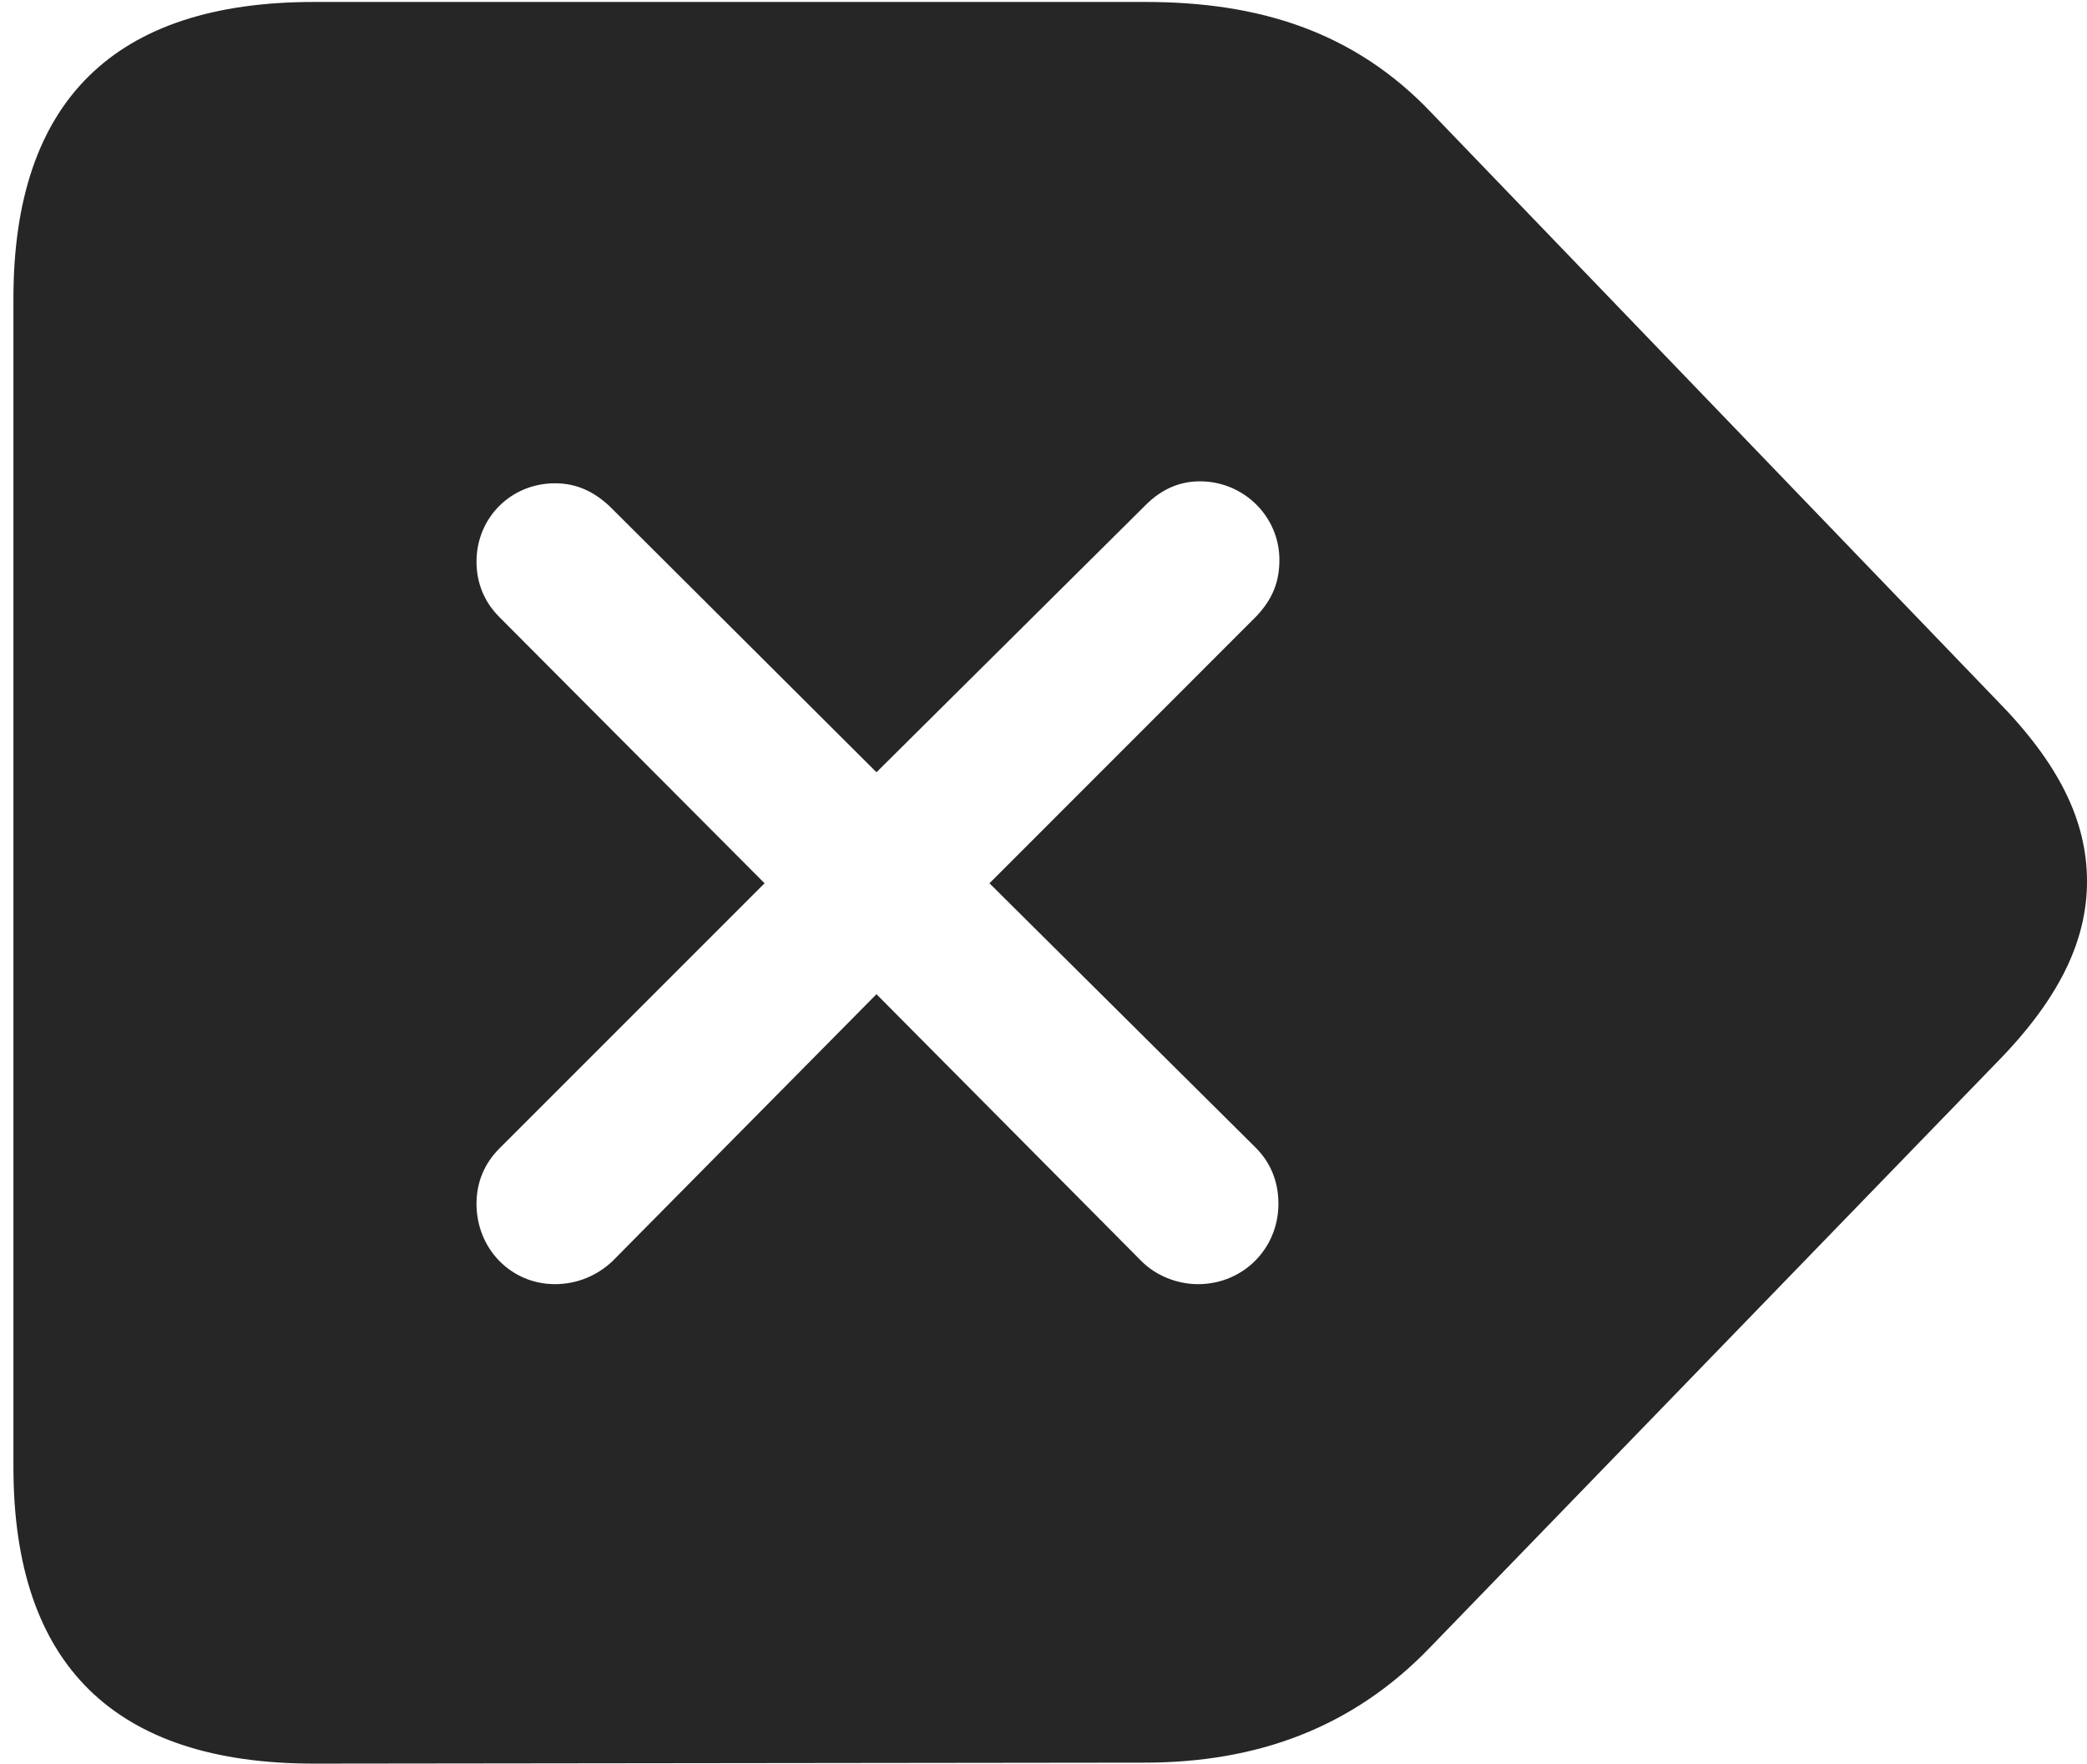 <?xml version="1.0" encoding="UTF-8"?>
<!--Generator: Apple Native CoreSVG 341-->
<!DOCTYPE svg
PUBLIC "-//W3C//DTD SVG 1.1//EN"
       "http://www.w3.org/Graphics/SVG/1.1/DTD/svg11.dtd">
<svg version="1.1" xmlns="http://www.w3.org/2000/svg" xmlns:xlink="http://www.w3.org/1999/xlink" viewBox="0 0 21.299 17.998">
 <g>
  <rect height="17.998" opacity="0" width="21.299" x="0" y="0"/>
  <path d="M14.619 1.162L20.371 7.139C21.016 7.793 21.299 8.379 21.299 8.994C21.299 9.6 21.016 10.195 20.371 10.85L14.609 16.797C13.809 17.637 12.822 17.988 11.68 17.988L3.203 17.998C1.172 17.998 0.137 16.992 0.137 14.971L0.137 3.047C0.137 1.025 1.172 0.02 3.203 0.02L11.69 0.02C12.832 0.02 13.818 0.312 14.619 1.162ZM11.69 5.156L8.945 7.881L6.221 5.166C6.064 5.02 5.889 4.932 5.664 4.932C5.215 4.932 4.863 5.283 4.863 5.732C4.863 5.947 4.941 6.143 5.098 6.299L7.803 9.014L5.098 11.719C4.941 11.875 4.863 12.07 4.863 12.285C4.863 12.744 5.215 13.105 5.664 13.105C5.889 13.105 6.094 13.018 6.25 12.871L8.945 10.146L11.65 12.871C11.797 13.018 12.012 13.105 12.227 13.105C12.685 13.105 13.047 12.744 13.047 12.285C13.047 12.06 12.969 11.865 12.812 11.709L10.098 9.014L12.822 6.289C12.988 6.113 13.057 5.938 13.057 5.713C13.057 5.273 12.695 4.912 12.246 4.912C12.041 4.912 11.855 4.99 11.69 5.156Z" fill="black" fill-opacity="0.85"/>
 </g>
</svg>
